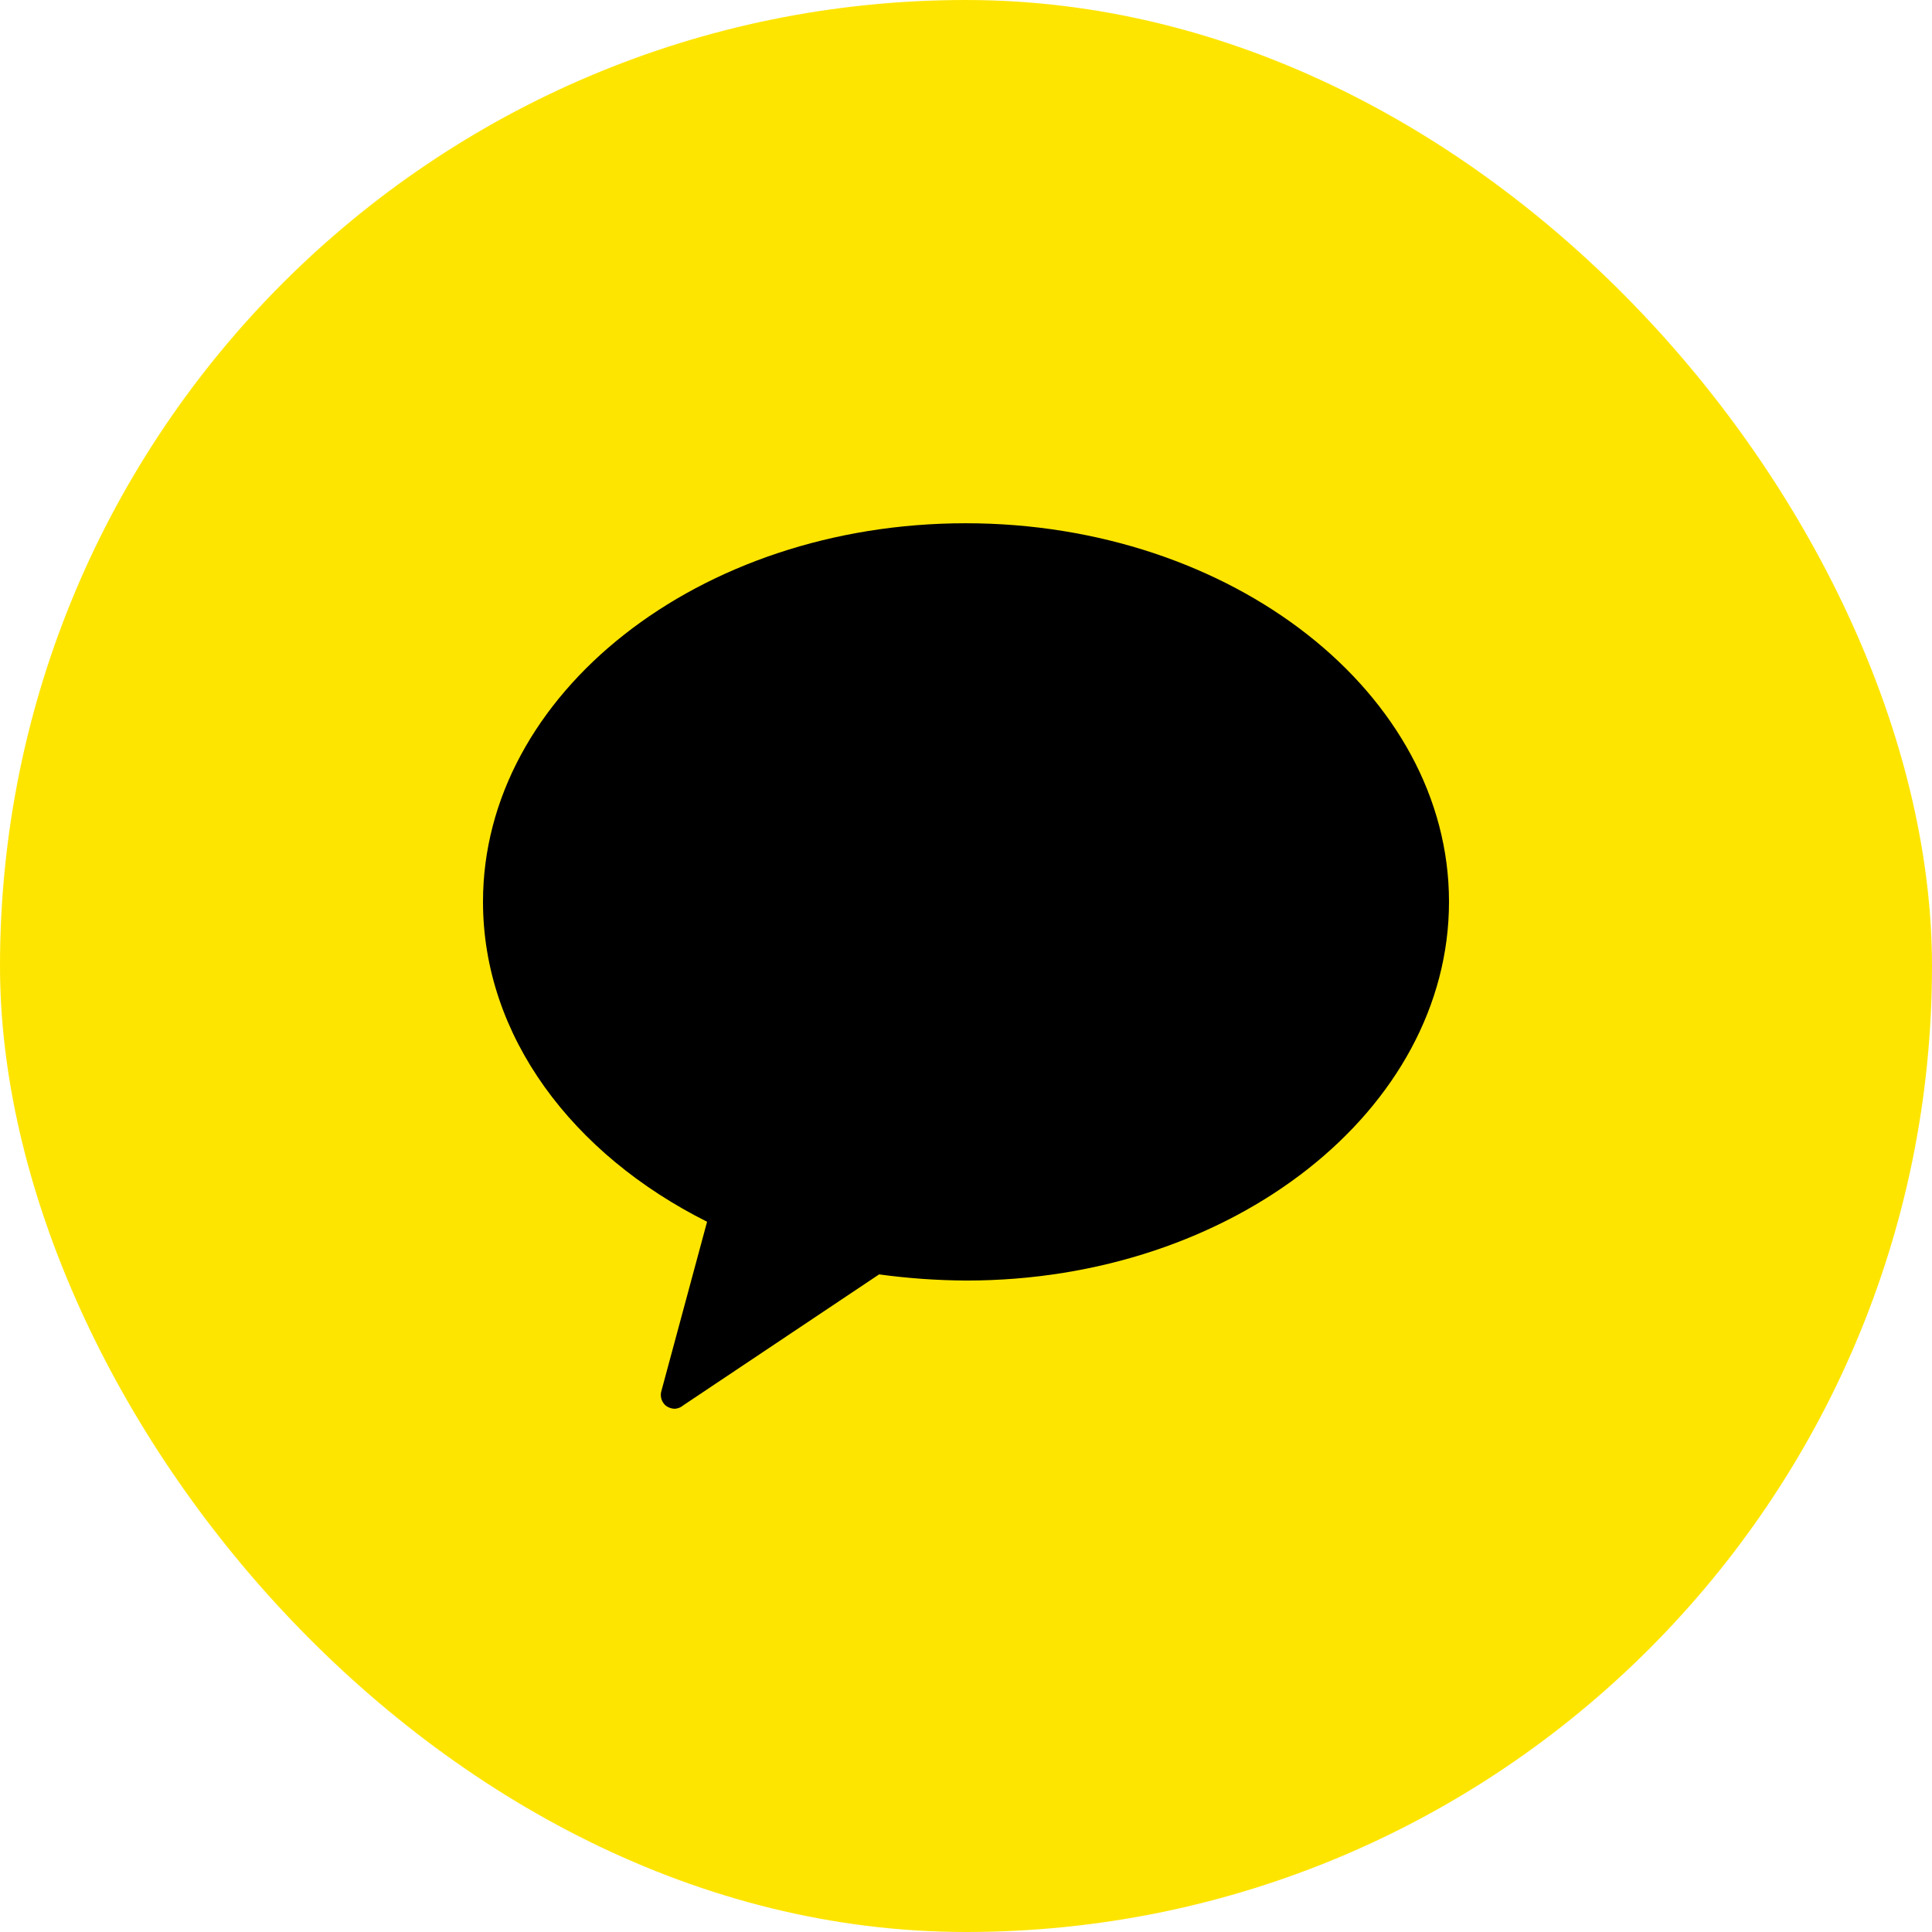 <svg width="48" height="48" viewBox="0 0 48 48" fill="none" xmlns="http://www.w3.org/2000/svg">
<rect width="48" height="48" rx="24" fill="#FEE500"/>
<path d="M23.991 13C17.353 13 12 17.247 12 22.403C12 25.75 14.227 28.68 17.567 30.354L16.437 34.541C16.416 34.604 16.412 34.672 16.427 34.736C16.442 34.8 16.475 34.86 16.523 34.907C16.591 34.967 16.679 35 16.771 35C16.847 34.994 16.919 34.964 16.976 34.915L21.841 31.662C22.56 31.76 23.284 31.811 24.009 31.815C30.638 31.815 36 27.568 36 22.403C36 17.239 30.621 13 23.991 13Z" fill="black"/>
</svg>
